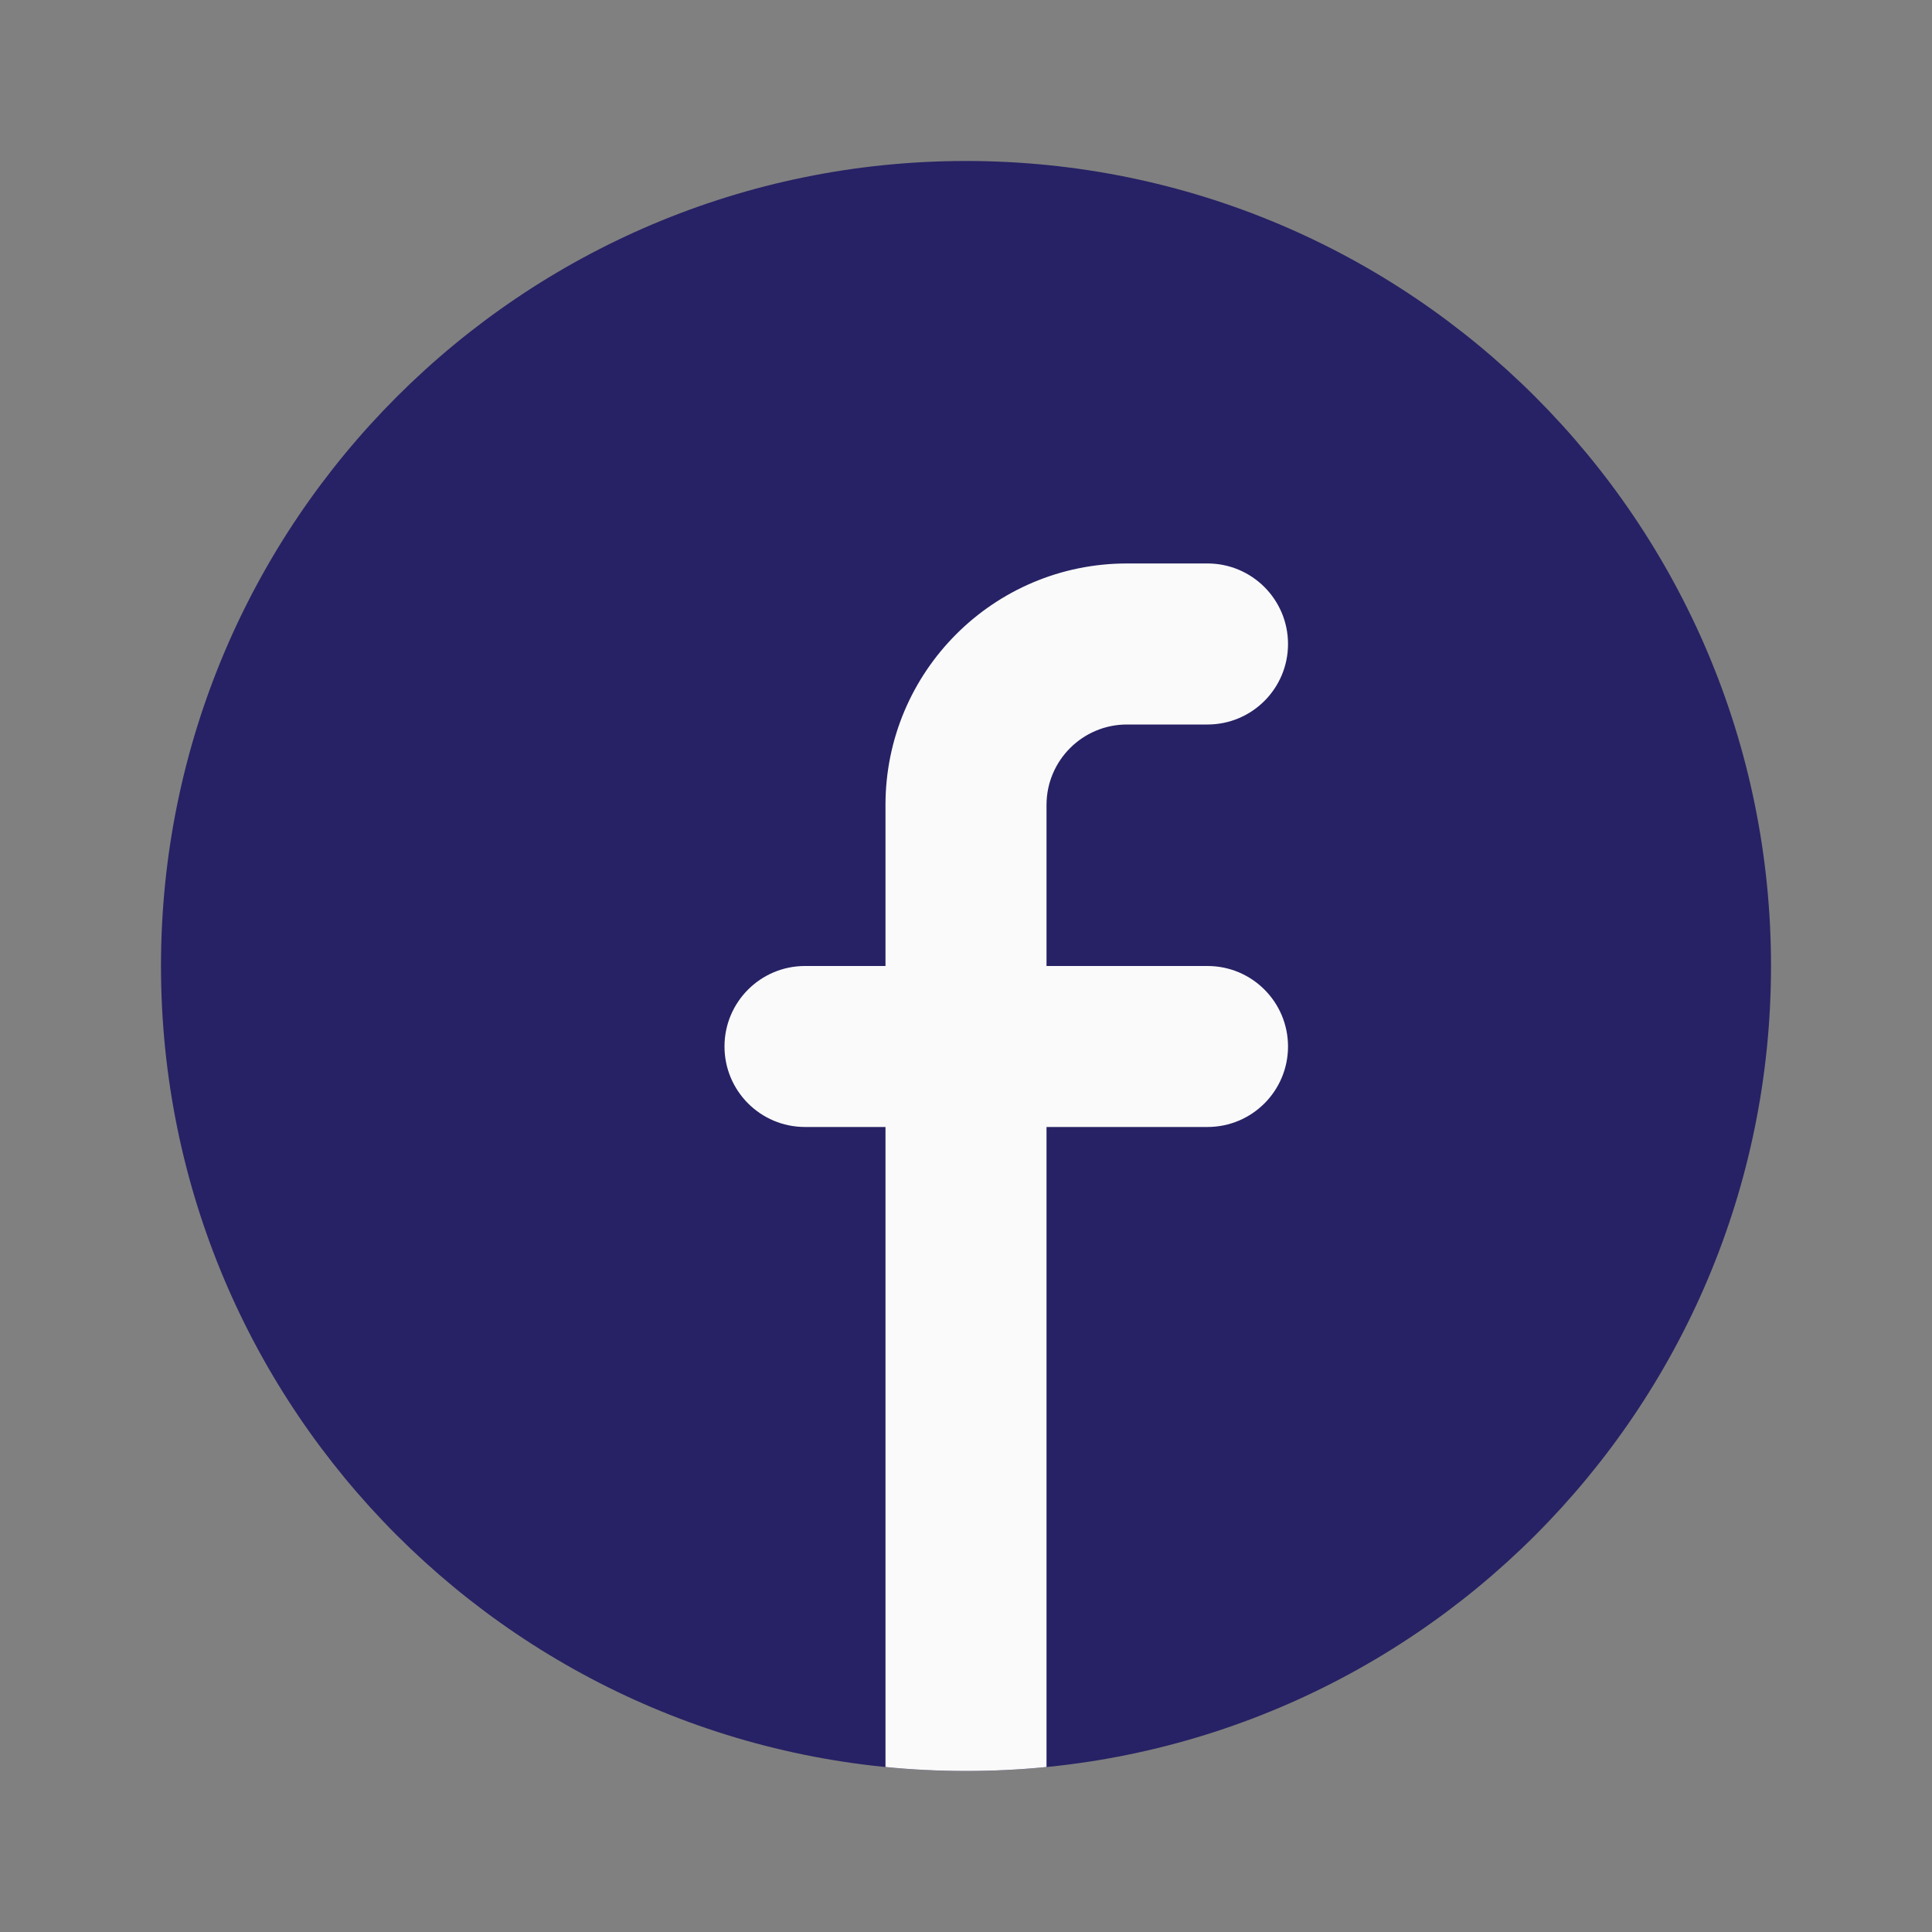 <svg width="37" height="37" viewBox="0 0 37 37" fill="none" xmlns="http://www.w3.org/2000/svg">
<rect x="0" y="0" width="37" height="37" fill="#808080" stroke="none"/>
<path d="M18.5 33.917C27.014 33.917 33.917 27.015 33.917 18.5C33.917 9.986 27.014 3.083 18.5 3.083C9.986 3.083 3.083 9.986 3.083 18.5C3.083 27.015 9.986 33.917 18.5 33.917Z" fill="#272265"/>
<path d="M20.042 33.84C19.535 33.891 19.02 33.916 18.5 33.916C17.98 33.916 17.465 33.891 16.958 33.84V21.583H15.417C14.565 21.583 13.875 20.893 13.875 20.041C13.875 19.19 14.565 18.5 15.417 18.5H16.958V15.416C16.958 12.862 19.029 10.791 21.583 10.791H23.125C23.977 10.791 24.667 11.482 24.667 12.333C24.667 13.185 23.977 13.875 23.125 13.875H21.583C20.732 13.875 20.042 14.565 20.042 15.416V18.5H23.125C23.977 18.5 24.667 19.19 24.667 20.041C24.667 20.893 23.977 21.583 23.125 21.583H20.042V33.84Z" fill="#FAFAFA"/>
</svg>
